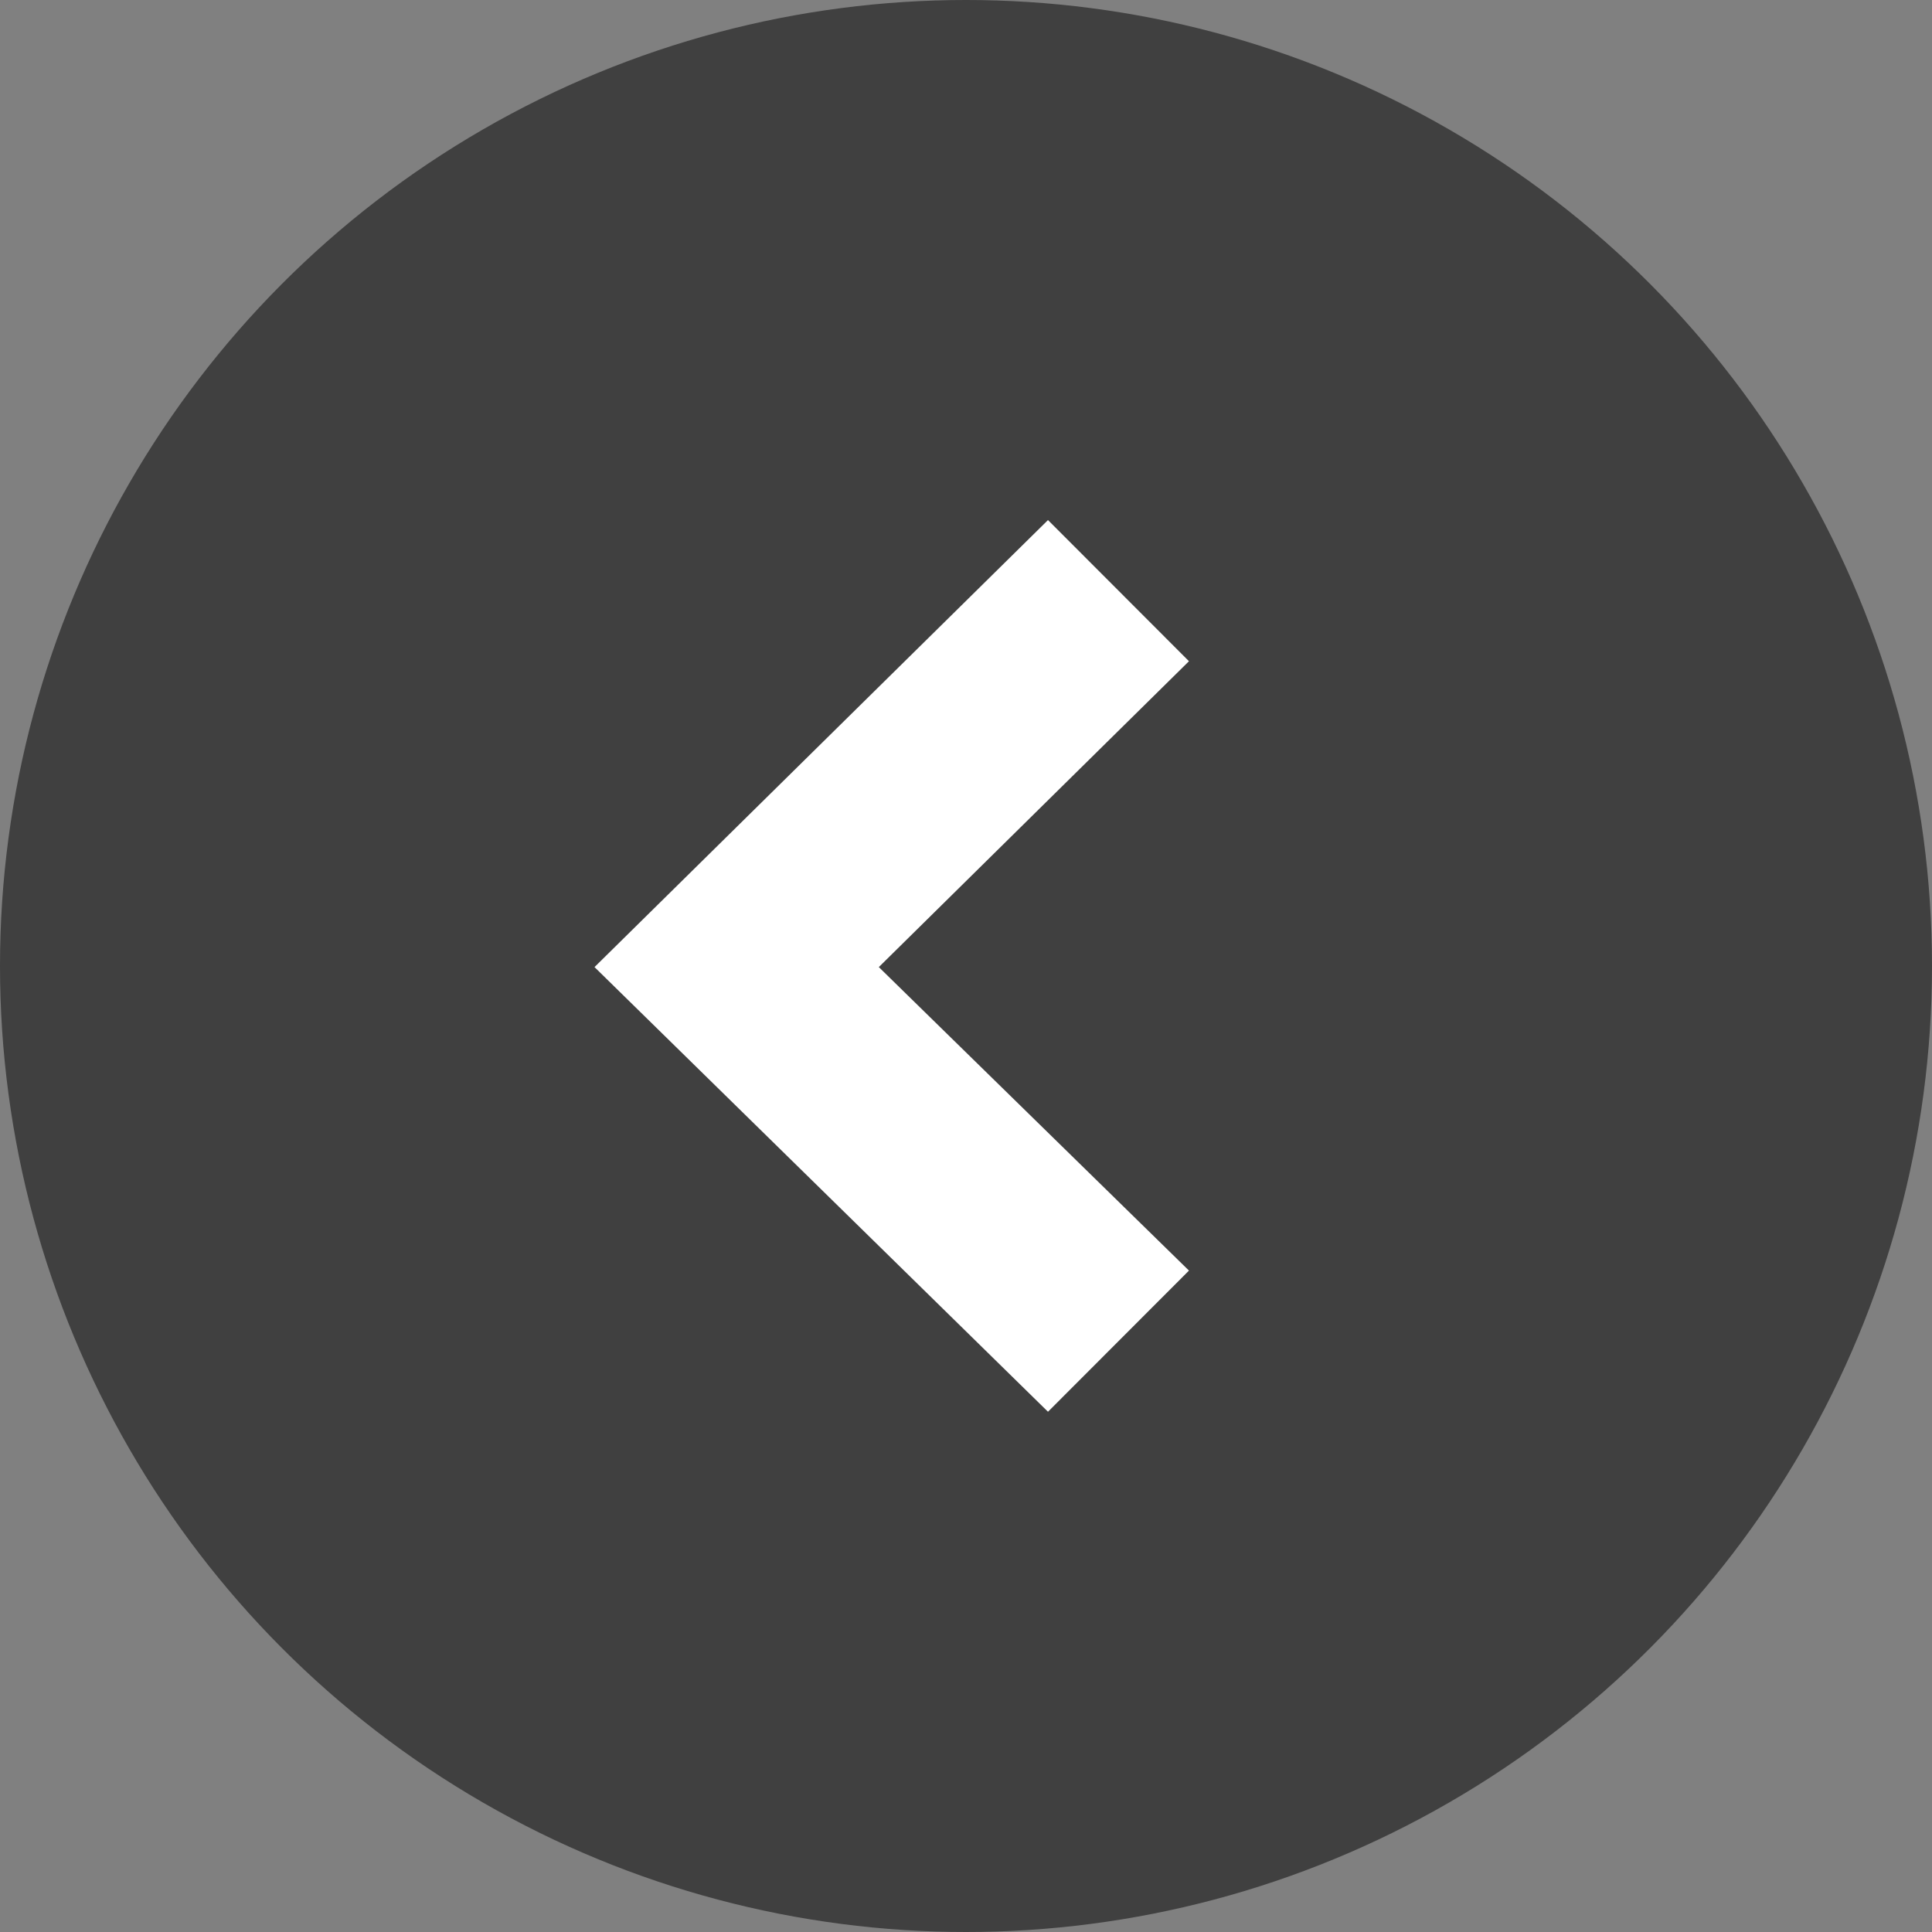 <svg width="32" height="32" viewBox="0 0 32 32" fill="none" xmlns="http://www.w3.org/2000/svg">
<rect x="0" y="0" width="32" height="32" fill="#808080" stroke="none"/>
<circle cx="16" cy="16" r="16" transform="rotate(-180 16 16)" fill="black" fill-opacity="0.5"/>
<path fill-rule="evenodd" clip-rule="evenodd" d="M19.693 10.952L14.556 16.018L19.693 21.045L17.358 23.383L9.847 16.018L17.358 8.614L19.693 10.952Z" fill="white"/>
</svg>
